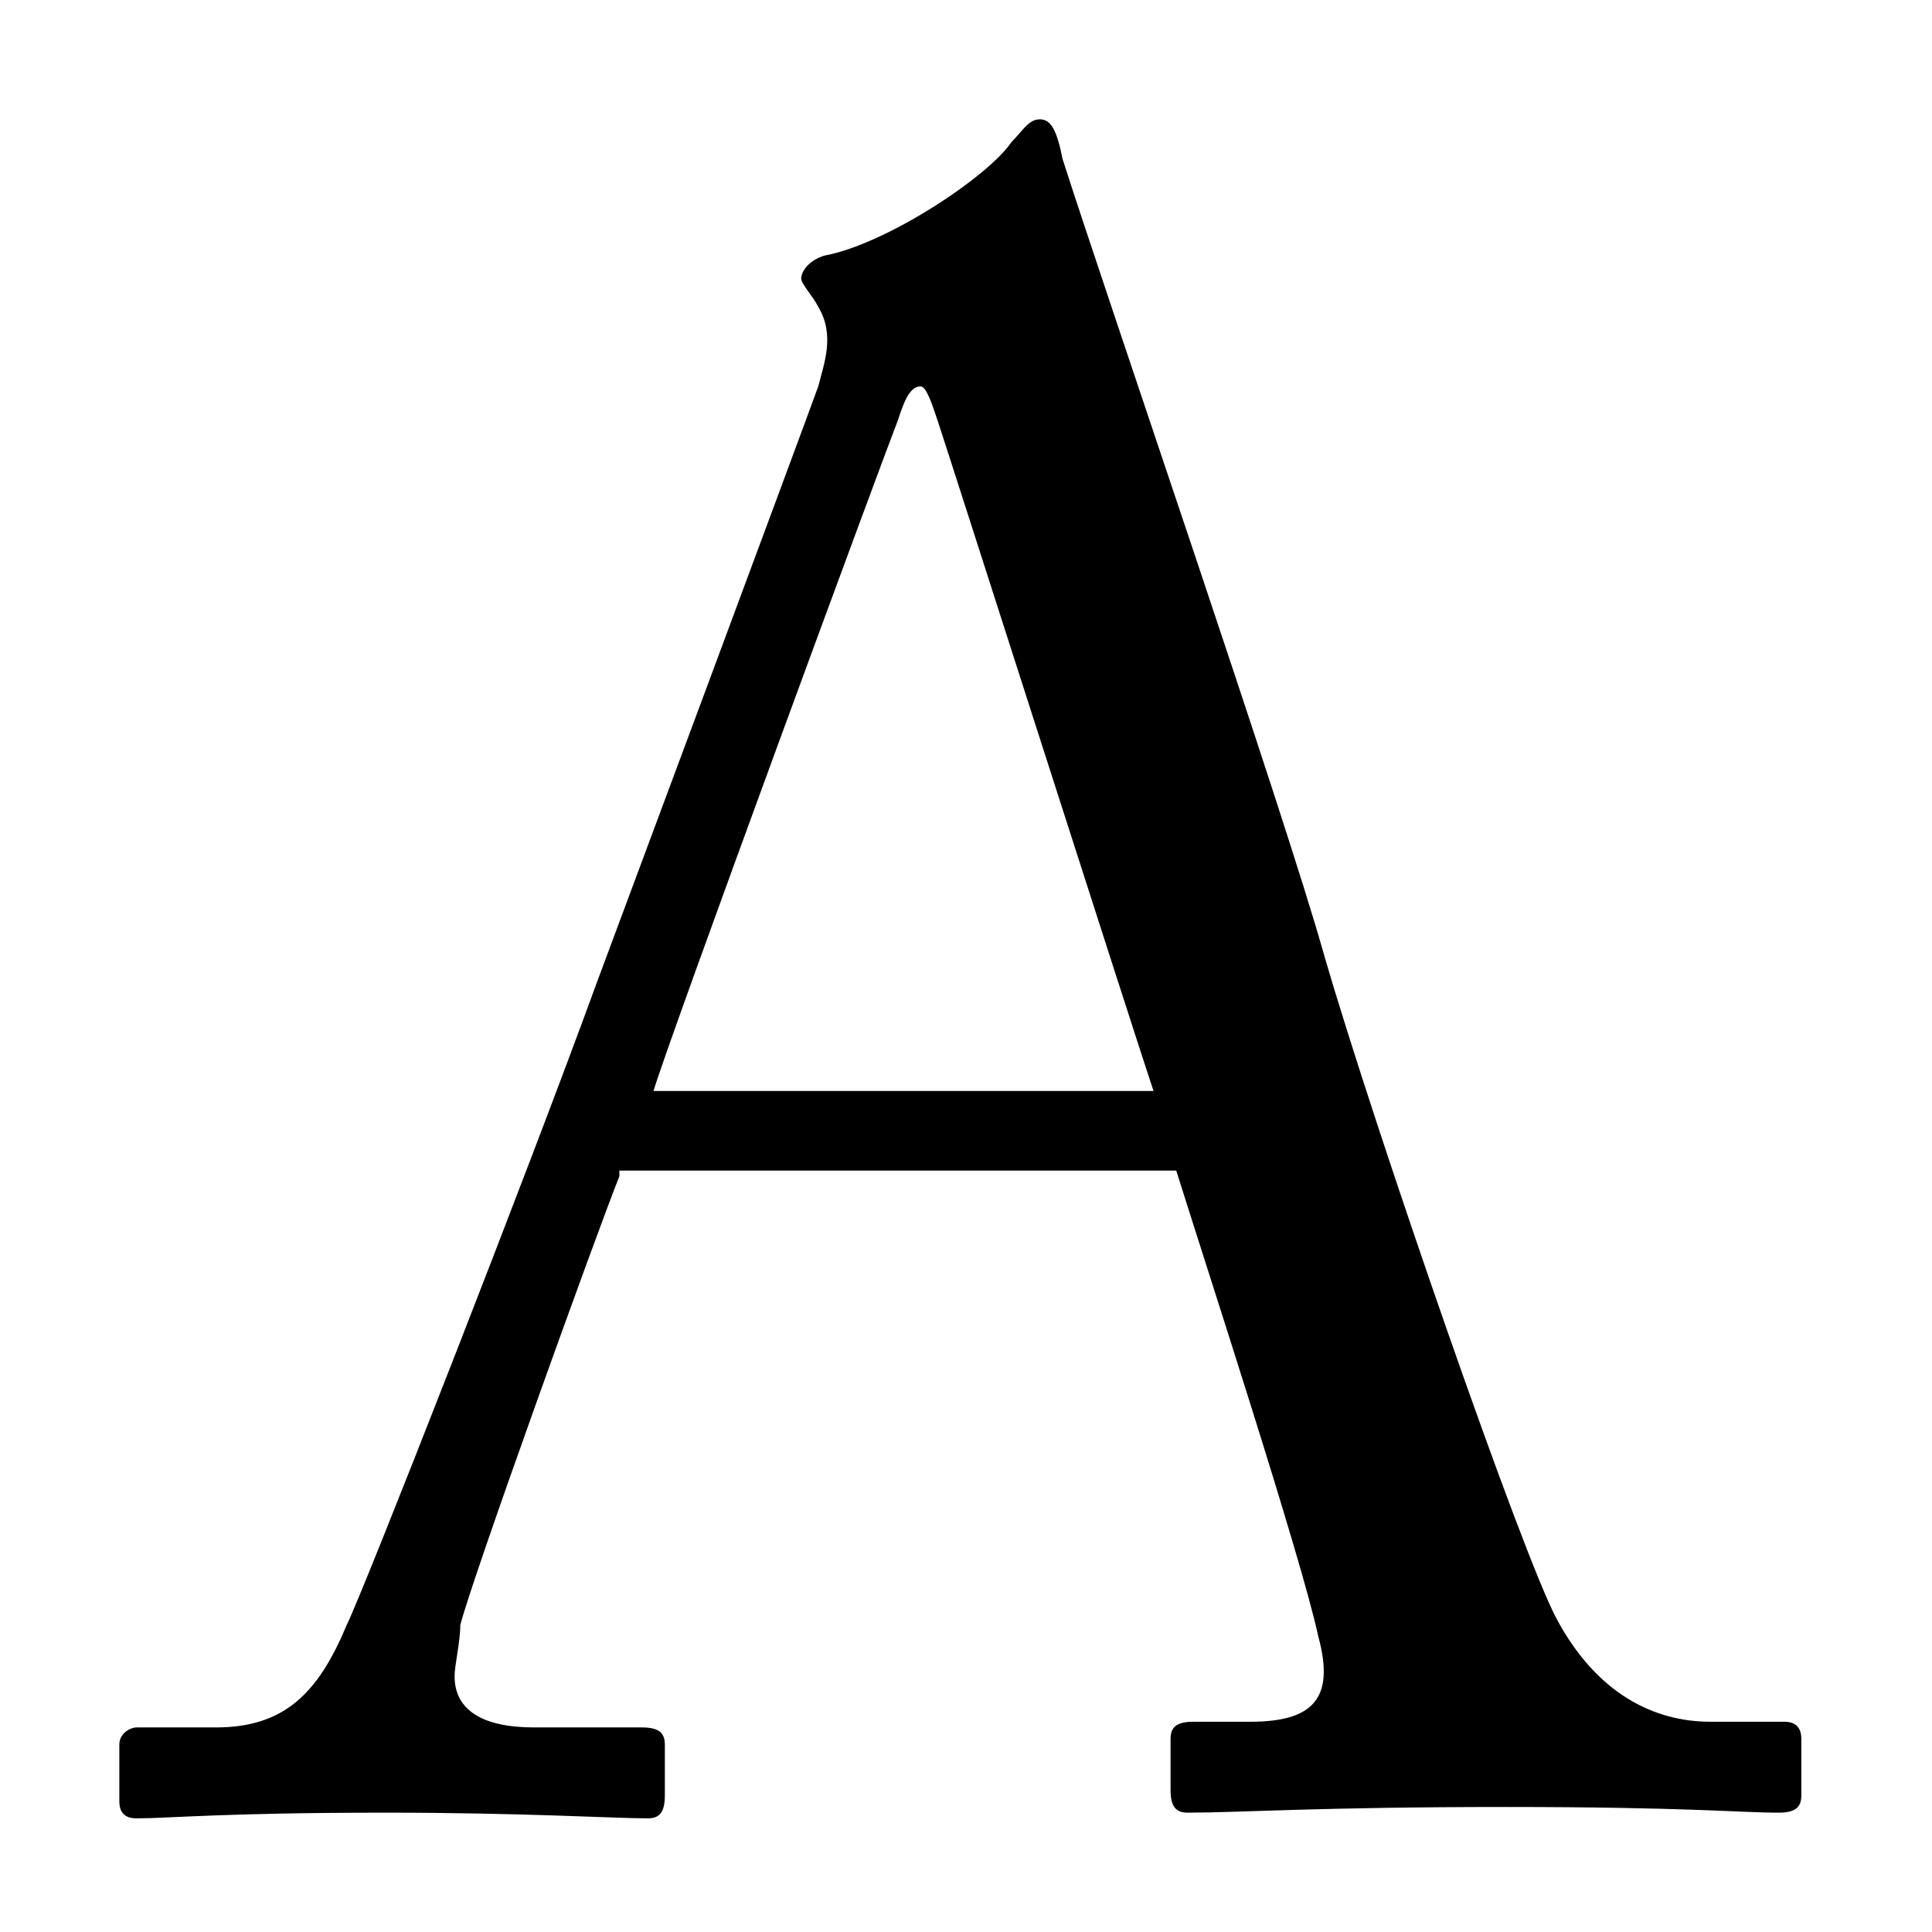<?xml version="1.0" encoding="utf-8"?>
<!-- Generator: Adobe Illustrator 21.1.0, SVG Export Plug-In . SVG Version: 6.00 Build 0)  -->
<svg version="1.1" id="Layer_1" xmlns="http://www.w3.org/2000/svg" xmlns:xlink="http://www.w3.org/1999/xlink" x="0px" y="0px"
	 viewBox="0 0 34 34" style="enable-background:new 0 0 34 34;" xml:space="preserve">
<style type="text/css">
	.st0{fill:#FF716D;}
</style>
<g>
	<path d="M10.9,20.7c-0.4,1-2.6,7.1-2.8,7.9c0,0.3-0.1,0.7-0.1,0.9c0,0.6,0.5,0.9,1.4,0.9h1.9c0.3,0,0.4,0.1,0.4,0.3v0.9
		c0,0.3-0.1,0.4-0.3,0.4c-0.6,0-2.2-0.1-4.6-0.1c-2.9,0-3.8,0.1-4.4,0.1c-0.2,0-0.3-0.1-0.3-0.3v-1c0-0.2,0.2-0.3,0.3-0.3h1.4
		c1.2,0,1.8-0.6,2.3-1.8c0.3-0.6,3.2-8,4.4-11.3c0.3-0.8,3.5-9.4,3.9-10.5c0.1-0.4,0.3-0.9,0-1.4c-0.1-0.2-0.3-0.4-0.3-0.5
		c0-0.1,0.1-0.3,0.4-0.4c1.1-0.2,2.9-1.4,3.3-2c0.2-0.2,0.3-0.4,0.5-0.4c0.2,0,0.3,0.2,0.4,0.7c0.8,2.5,3.9,11.5,4.6,14
		c0.9,3.1,3.5,10.6,4.1,11.7c0.7,1.3,1.7,1.8,2.7,1.8h1.3c0.2,0,0.3,0.1,0.3,0.3v1c0,0.2-0.1,0.3-0.4,0.3c-0.7,0-1.6-0.1-4.8-0.1
		c-3.3,0-4.7,0.1-5.6,0.1c-0.2,0-0.3-0.1-0.3-0.4v-0.9c0-0.2,0.1-0.3,0.4-0.3h1c1.1,0,1.5-0.4,1.2-1.5c-0.3-1.4-2-6.6-2.5-8.2H10.9z
		 M20.3,19.2C19.9,18,16.7,8,16.5,7.4c-0.1-0.3-0.2-0.6-0.3-0.6c-0.2,0-0.3,0.3-0.4,0.6c-0.2,0.5-4,10.8-4.3,11.8H20.3z"/>
</g>
</svg>

